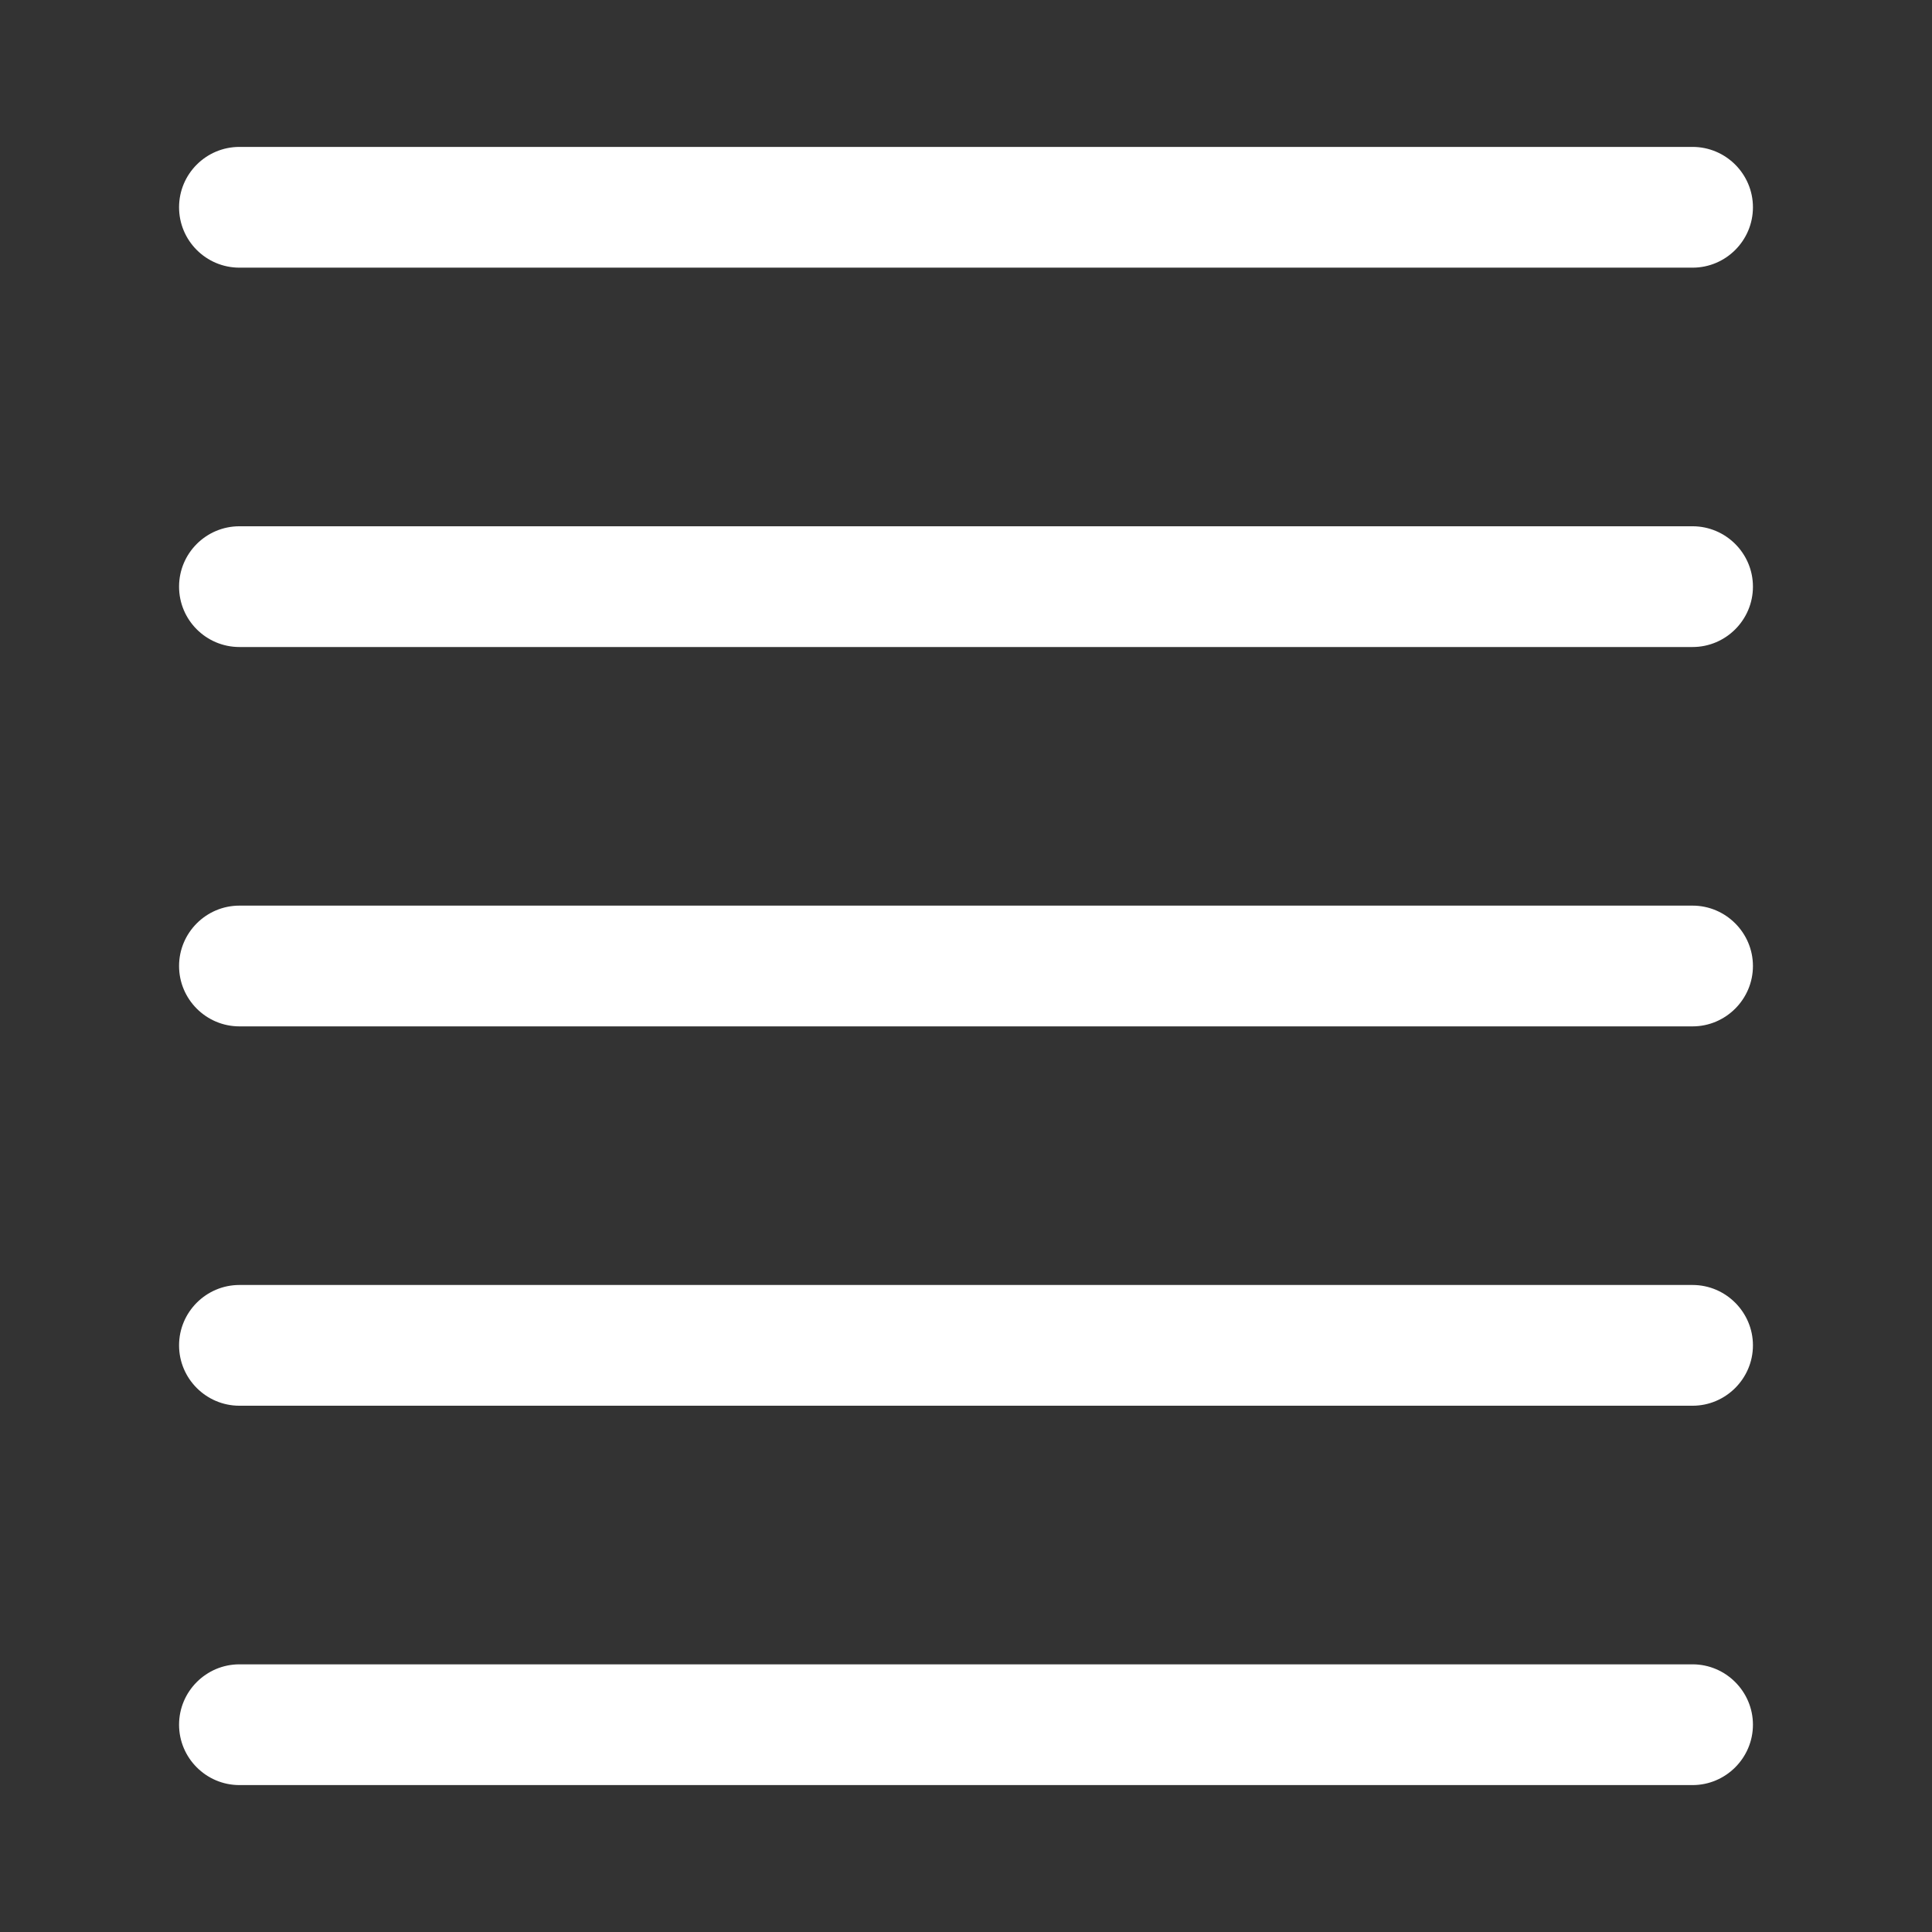 <?xml version="1.0" encoding="UTF-8" standalone="no"?>
<!-- Generator: Adobe Illustrator 19.0.0, SVG Export Plug-In . SVG Version: 6.00 Build 0)  -->

<svg
   xmlns:dc="http://purl.org/dc/elements/1.1/"
   xmlns:cc="http://creativecommons.org/ns#"
   xmlns:rdf="http://www.w3.org/1999/02/22-rdf-syntax-ns#"
   xmlns:svg="http://www.w3.org/2000/svg"
   xmlns="http://www.w3.org/2000/svg"
   xmlns:sodipodi="http://sodipodi.sourceforge.net/DTD/sodipodi-0.dtd"
   xmlns:inkscape="http://www.inkscape.org/namespaces/inkscape"
   version="1.1"
   id="Capa_1"
   x="0px"
   y="0px"
   viewBox="0 0 508.52 508.52"
   style="enable-background:new 0 0 508.52 508.52;"
   xml:space="preserve"
   inkscape:version="0.48.5 r10040"
   sodipodi:docname="list.svg"
   width="100%"
   height="100%"><rect x="0" y="0" width="508.52" height="508.52" fill="#333333" stroke="none"/><defs
     id="defs4206" /><sodipodi:namedview
     pagecolor="#ffffff"
     bordercolor="#666666"
     borderopacity="1"
     objecttolerance="10"
     gridtolerance="10"
     guidetolerance="10"
     inkscape:pageopacity="0"
     inkscape:pageshadow="2"
     inkscape:window-width="1920"
     inkscape:window-height="1152"
     id="namedview4204"
     showgrid="false"
     inkscape:zoom="0.92818377"
     inkscape:cx="429.40574"
     inkscape:cy="334.40646"
     inkscape:window-x="0"
     inkscape:window-y="29"
     inkscape:window-maximized="1"
     inkscape:current-layer="Capa_1" /><g
     id="g4174"
     transform="translate(0,-40)"
     style="fill:#ffffff" /><g
     id="g4176"
     transform="translate(0,-40)"
     style="fill:#ffffff" /><g
     id="g4178"
     transform="translate(0,-40)"
     style="fill:#ffffff" /><g
     id="g4180"
     transform="translate(0,-40)"
     style="fill:#ffffff" /><g
     id="g4182"
     transform="translate(0,-40)"
     style="fill:#ffffff" /><g
     id="g4184"
     transform="translate(0,-40)"
     style="fill:#ffffff" /><g
     id="g4186"
     transform="translate(0,-40)"
     style="fill:#ffffff" /><g
     id="g4188"
     transform="translate(0,-40)"
     style="fill:#ffffff" /><g
     id="g4190"
     transform="translate(0,-40)"
     style="fill:#ffffff" /><g
     id="g4192"
     transform="translate(0,-40)"
     style="fill:#ffffff" /><g
     id="g4194"
     transform="translate(0,-40)"
     style="fill:#ffffff" /><g
     id="g4196"
     transform="translate(0,-40)"
     style="fill:#ffffff" /><g
     id="g4198"
     transform="translate(0,-40)"
     style="fill:#ffffff" /><g
     id="g4200"
     transform="translate(0,-40)"
     style="fill:#ffffff" /><g
     id="g4202"
     transform="translate(0,-40)"
     style="fill:#ffffff" /><g
     transform="translate(-401.598,-297.229)"
     id="g4219"
     style="fill:#ffffff" /><g
     transform="translate(-401.598,-297.229)"
     id="g4221"
     style="fill:#ffffff" /><g
     transform="translate(-401.598,-297.229)"
     id="g4223"
     style="fill:#ffffff" /><g
     transform="translate(-401.598,-297.229)"
     id="g4225"
     style="fill:#ffffff" /><g
     transform="translate(-401.598,-297.229)"
     id="g4227"
     style="fill:#ffffff" /><g
     transform="translate(-401.598,-297.229)"
     id="g4229"
     style="fill:#ffffff" /><g
     transform="translate(-401.598,-297.229)"
     id="g4231"
     style="fill:#ffffff" /><g
     transform="translate(-401.598,-297.229)"
     id="g4233"
     style="fill:#ffffff" /><g
     transform="translate(-401.598,-297.229)"
     id="g4235"
     style="fill:#ffffff" /><g
     transform="translate(-401.598,-297.229)"
     id="g4237"
     style="fill:#ffffff" /><g
     transform="translate(-401.598,-297.229)"
     id="g4239"
     style="fill:#ffffff" /><g
     transform="translate(-401.598,-297.229)"
     id="g4241"
     style="fill:#ffffff" /><g
     transform="translate(-401.598,-297.229)"
     id="g4243"
     style="fill:#ffffff" /><g
     transform="translate(-401.598,-297.229)"
     id="g4245"
     style="fill:#ffffff" /><g
     transform="translate(-401.598,-297.229)"
     id="g4247"
     style="fill:#ffffff" /><g
     id="g4316"
     transform="translate(4.9450684e-4,2.947)"
     style="fill:#ffffff"><path
       sodipodi:nodetypes="sssssss"
       inkscape:connector-curvature="0"
       id="path4168"
       d="m 63.021,167.354 382.477,0 c 8.74,0 15.891,-7.119 15.891,-15.891 0,-8.772 -7.151,-15.891 -15.891,-15.891 l -382.477,0 c -8.772,0 -15.891,7.119 -15.891,15.891 0,8.772 7.119,15.891 15.891,15.891 z"
       style="fill:#ffffff;fill-opacity:1" /><path
       sodipodi:nodetypes="sssssss"
       inkscape:connector-curvature="0"
       id="path4170"
       d="m 63.021,267.204 382.477,0 c 8.74,0 15.891,-7.151 15.891,-15.891 0,-8.74 -7.151,-15.891 -15.891,-15.891 l -382.477,0 c -8.772,0 -15.891,7.151 -15.891,15.891 0,8.74 7.119,15.891 15.891,15.891 z"
       style="fill:#ffffff;fill-opacity:1" /><path
       sodipodi:nodetypes="sssssss"
       inkscape:connector-curvature="0"
       id="path4172"
       d="m 63.021,367.054 382.477,0 c 8.74,0 15.891,-7.151 15.891,-15.891 0,-8.74 -7.151,-15.891 -15.891,-15.891 l -382.477,0 c -8.772,0 -15.891,7.151 -15.891,15.891 0,8.74 7.119,15.891 15.891,15.891 z"
       style="fill:#ffffff;fill-opacity:1" /><path
       sodipodi:nodetypes="sssssss"
       inkscape:connector-curvature="0"
       id="path4168-4"
       d="m 63.021,67.504 382.477,0 c 8.74,0 15.891,-7.119 15.891,-15.891 0,-8.772 -7.151,-15.891 -15.891,-15.891 l -382.477,0 c -8.772,0 -15.891,7.119 -15.891,15.891 0,8.772 7.119,15.891 15.891,15.891 z"
       style="fill:#ffffff;fill-opacity:1" /><path
       style="fill:#ffffff;fill-opacity:1"
       d="m 63.021,466.903 382.477,0 c 8.74,0 15.891,-7.151 15.891,-15.891 0,-8.74 -7.151,-15.891 -15.891,-15.891 l -382.477,0 c -8.772,0 -15.891,7.151 -15.891,15.891 0,8.74 7.119,15.891 15.891,15.891 z"
       id="path4242"
       inkscape:connector-curvature="0"
       sodipodi:nodetypes="sssssss" /></g></svg>